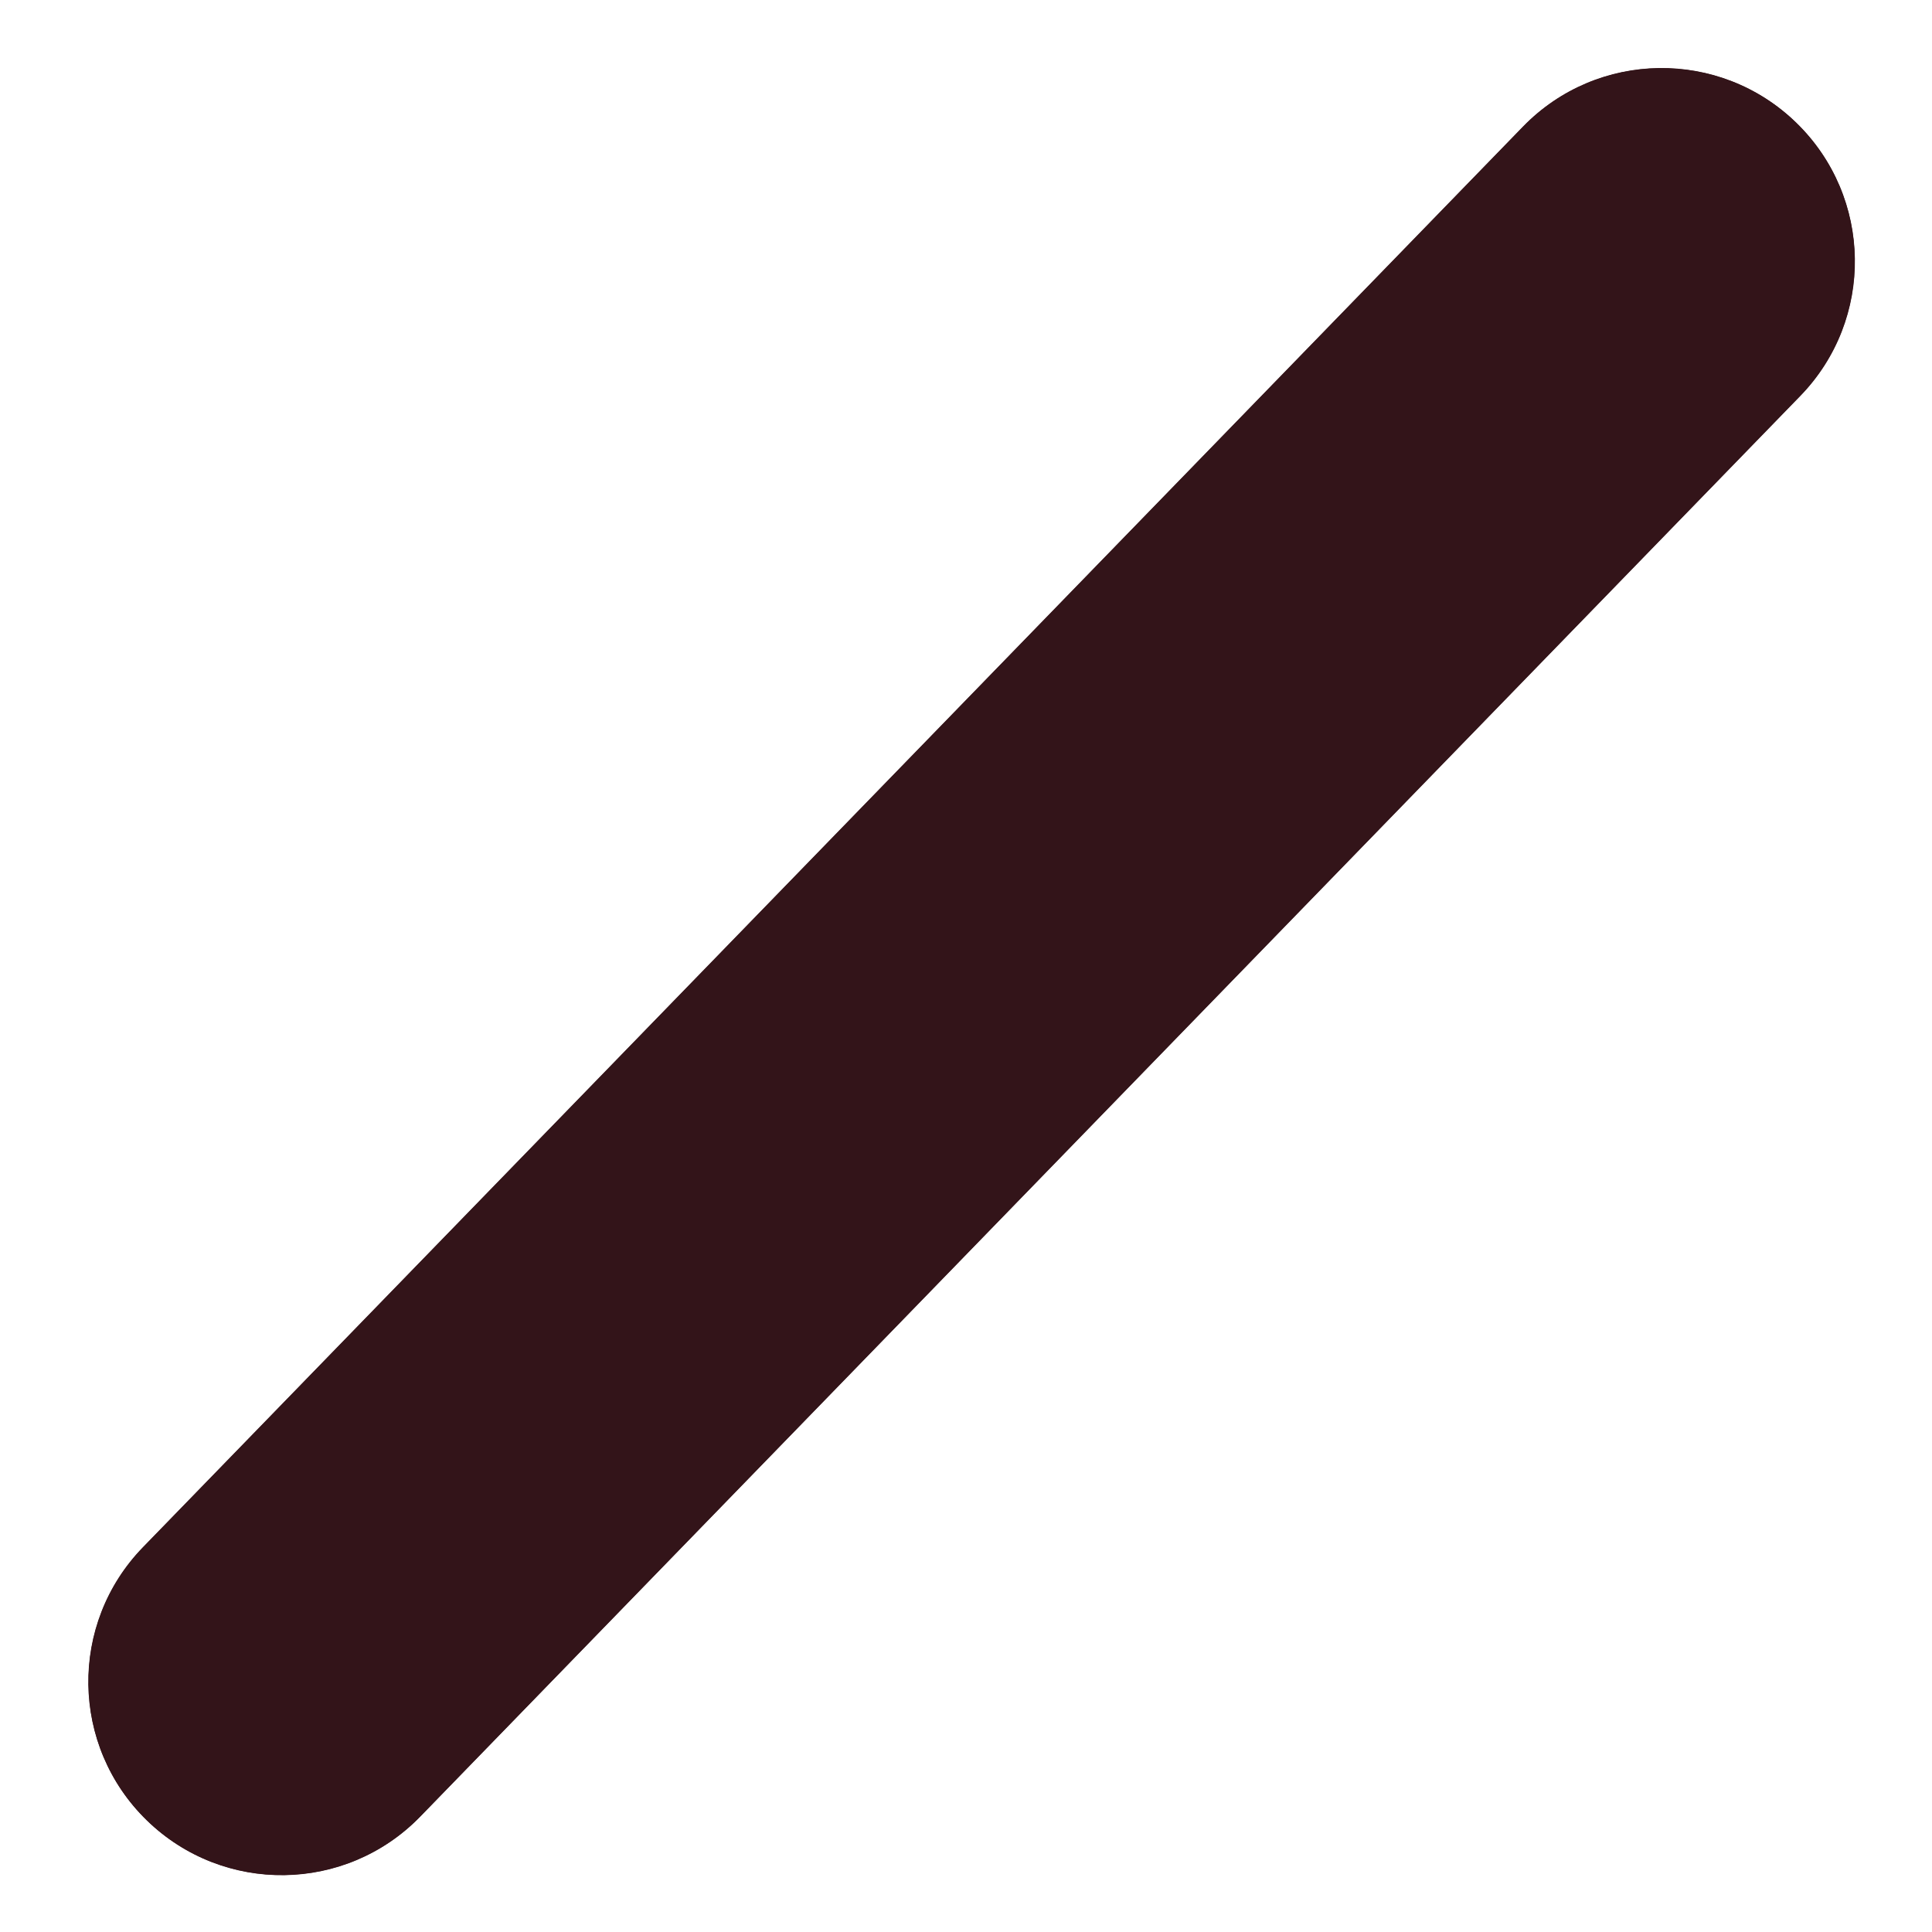 <svg width="10" height="10" viewBox="0 0 10 10" fill="none" xmlns="http://www.w3.org/2000/svg" xmlns:xlink="http://www.w3.org/1999/xlink">
<path d="M0.741,8.009C0.356,8.405 0.365,9.038 0.761,9.423C1.157,9.808 1.79,9.799 2.175,9.403L0.741,8.009ZM9.318,2.05C9.703,1.654 9.694,1.021 9.298,0.636C8.902,0.251 8.268,0.26 7.884,0.656L9.318,2.05ZM5.029,5.03L4.312,4.333L4.312,4.333L5.029,5.03ZM2.175,9.403L5.747,5.726L4.312,4.333L0.741,8.009L2.175,9.403ZM5.747,5.726L9.318,2.05L7.884,0.656L4.312,4.333L5.747,5.726Z" fill="#331419"/>
<path d="M0.741,8.009C0.356,8.405 0.365,9.038 0.761,9.423C1.157,9.808 1.79,9.799 2.175,9.403L0.741,8.009ZM9.318,2.05C9.703,1.654 9.694,1.021 9.298,0.636C8.901,0.251 8.268,0.26 7.883,0.656L9.318,2.05ZM5.029,5.029L4.312,4.333L4.312,4.333L5.029,5.029ZM2.175,9.403L5.747,5.726L4.312,4.333L0.741,8.009L2.175,9.403ZM5.747,5.726L9.318,2.05L7.883,0.656L4.312,4.333L5.747,5.726Z" transform="rotate(180 5.029 5.029)" fill="#331419"/>
</svg>
